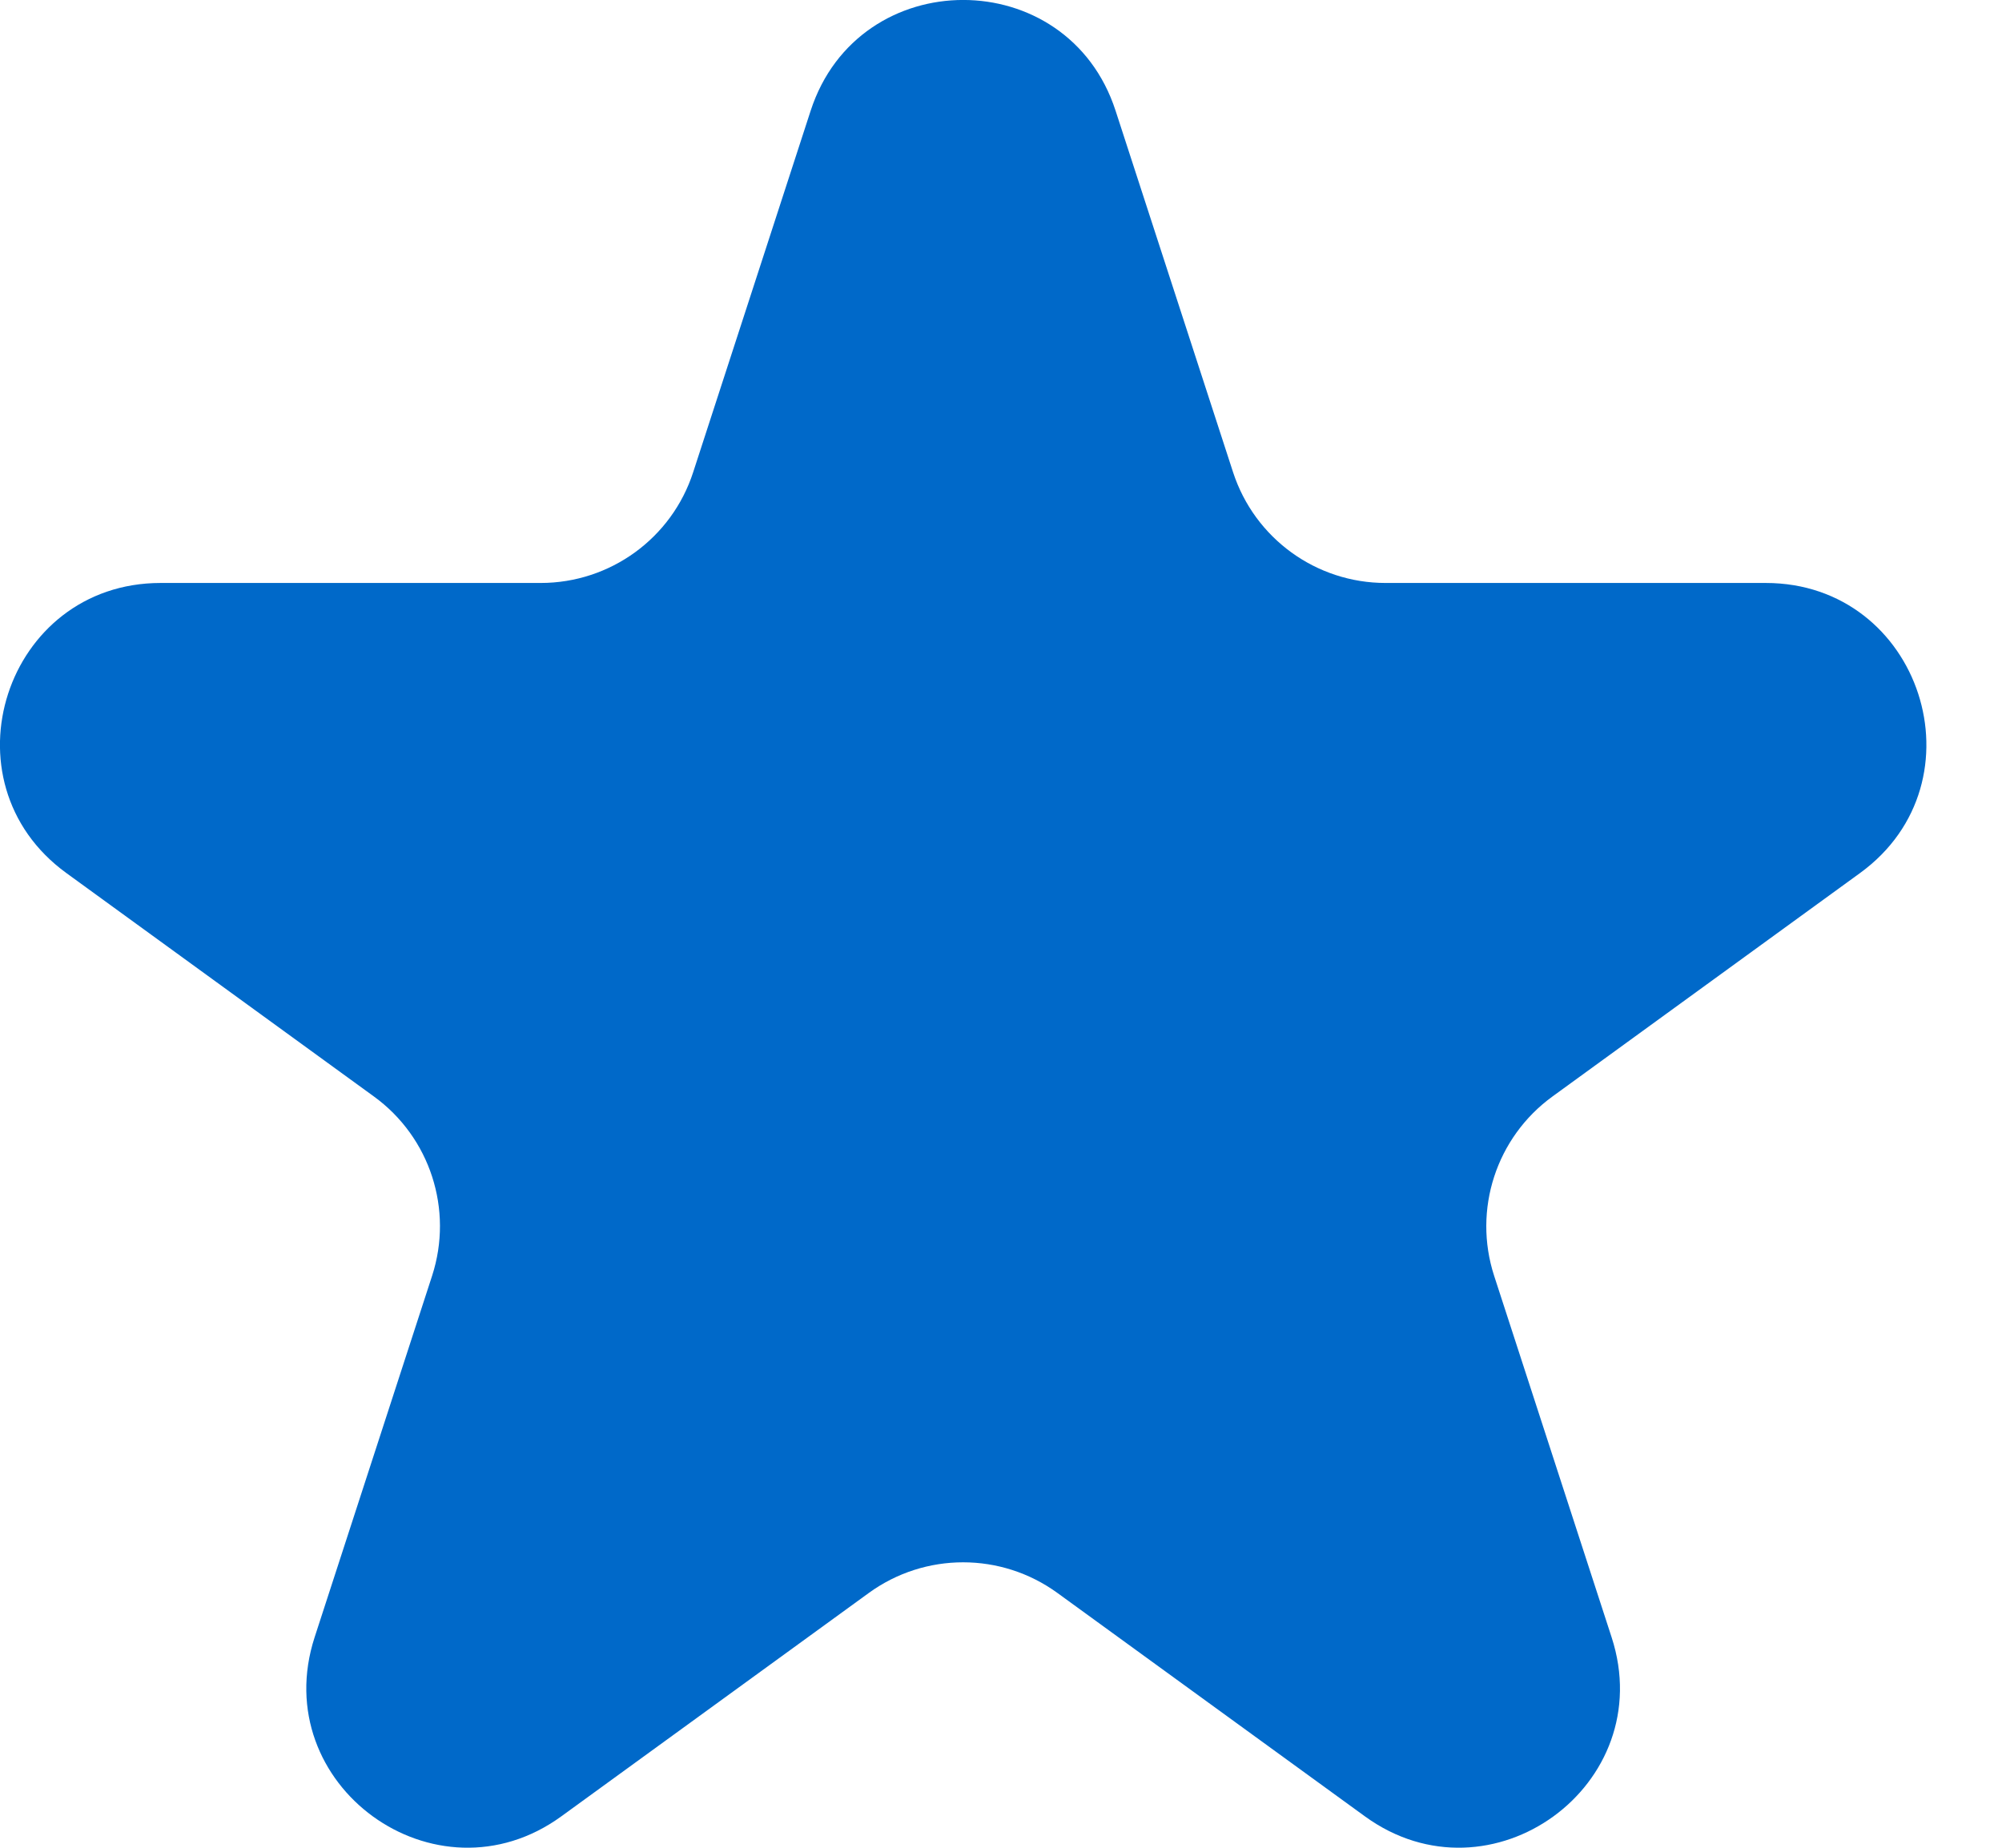 <svg width="13" height="12" viewBox="0 0 13 12" fill="none" xmlns="http://www.w3.org/2000/svg">
<path d="M5.264 0.719C5.576 -0.24 6.933 -0.24 7.244 0.719L8.007 3.067C8.147 3.496 8.546 3.786 8.997 3.786L11.466 3.786C12.474 3.786 12.894 5.077 12.078 5.67L10.081 7.121C9.716 7.386 9.563 7.856 9.702 8.285L10.465 10.633C10.777 11.592 9.679 12.389 8.863 11.796L6.866 10.345C6.501 10.08 6.007 10.08 5.642 10.345L3.645 11.796C2.829 12.389 1.732 11.592 2.043 10.633L2.806 8.285C2.945 7.856 2.793 7.386 2.428 7.121L0.431 5.67C-0.385 5.077 0.034 3.786 1.043 3.786L3.511 3.786C3.962 3.786 4.362 3.496 4.501 3.067L5.264 0.719Z" fill="#0069C9"/>
</svg>
